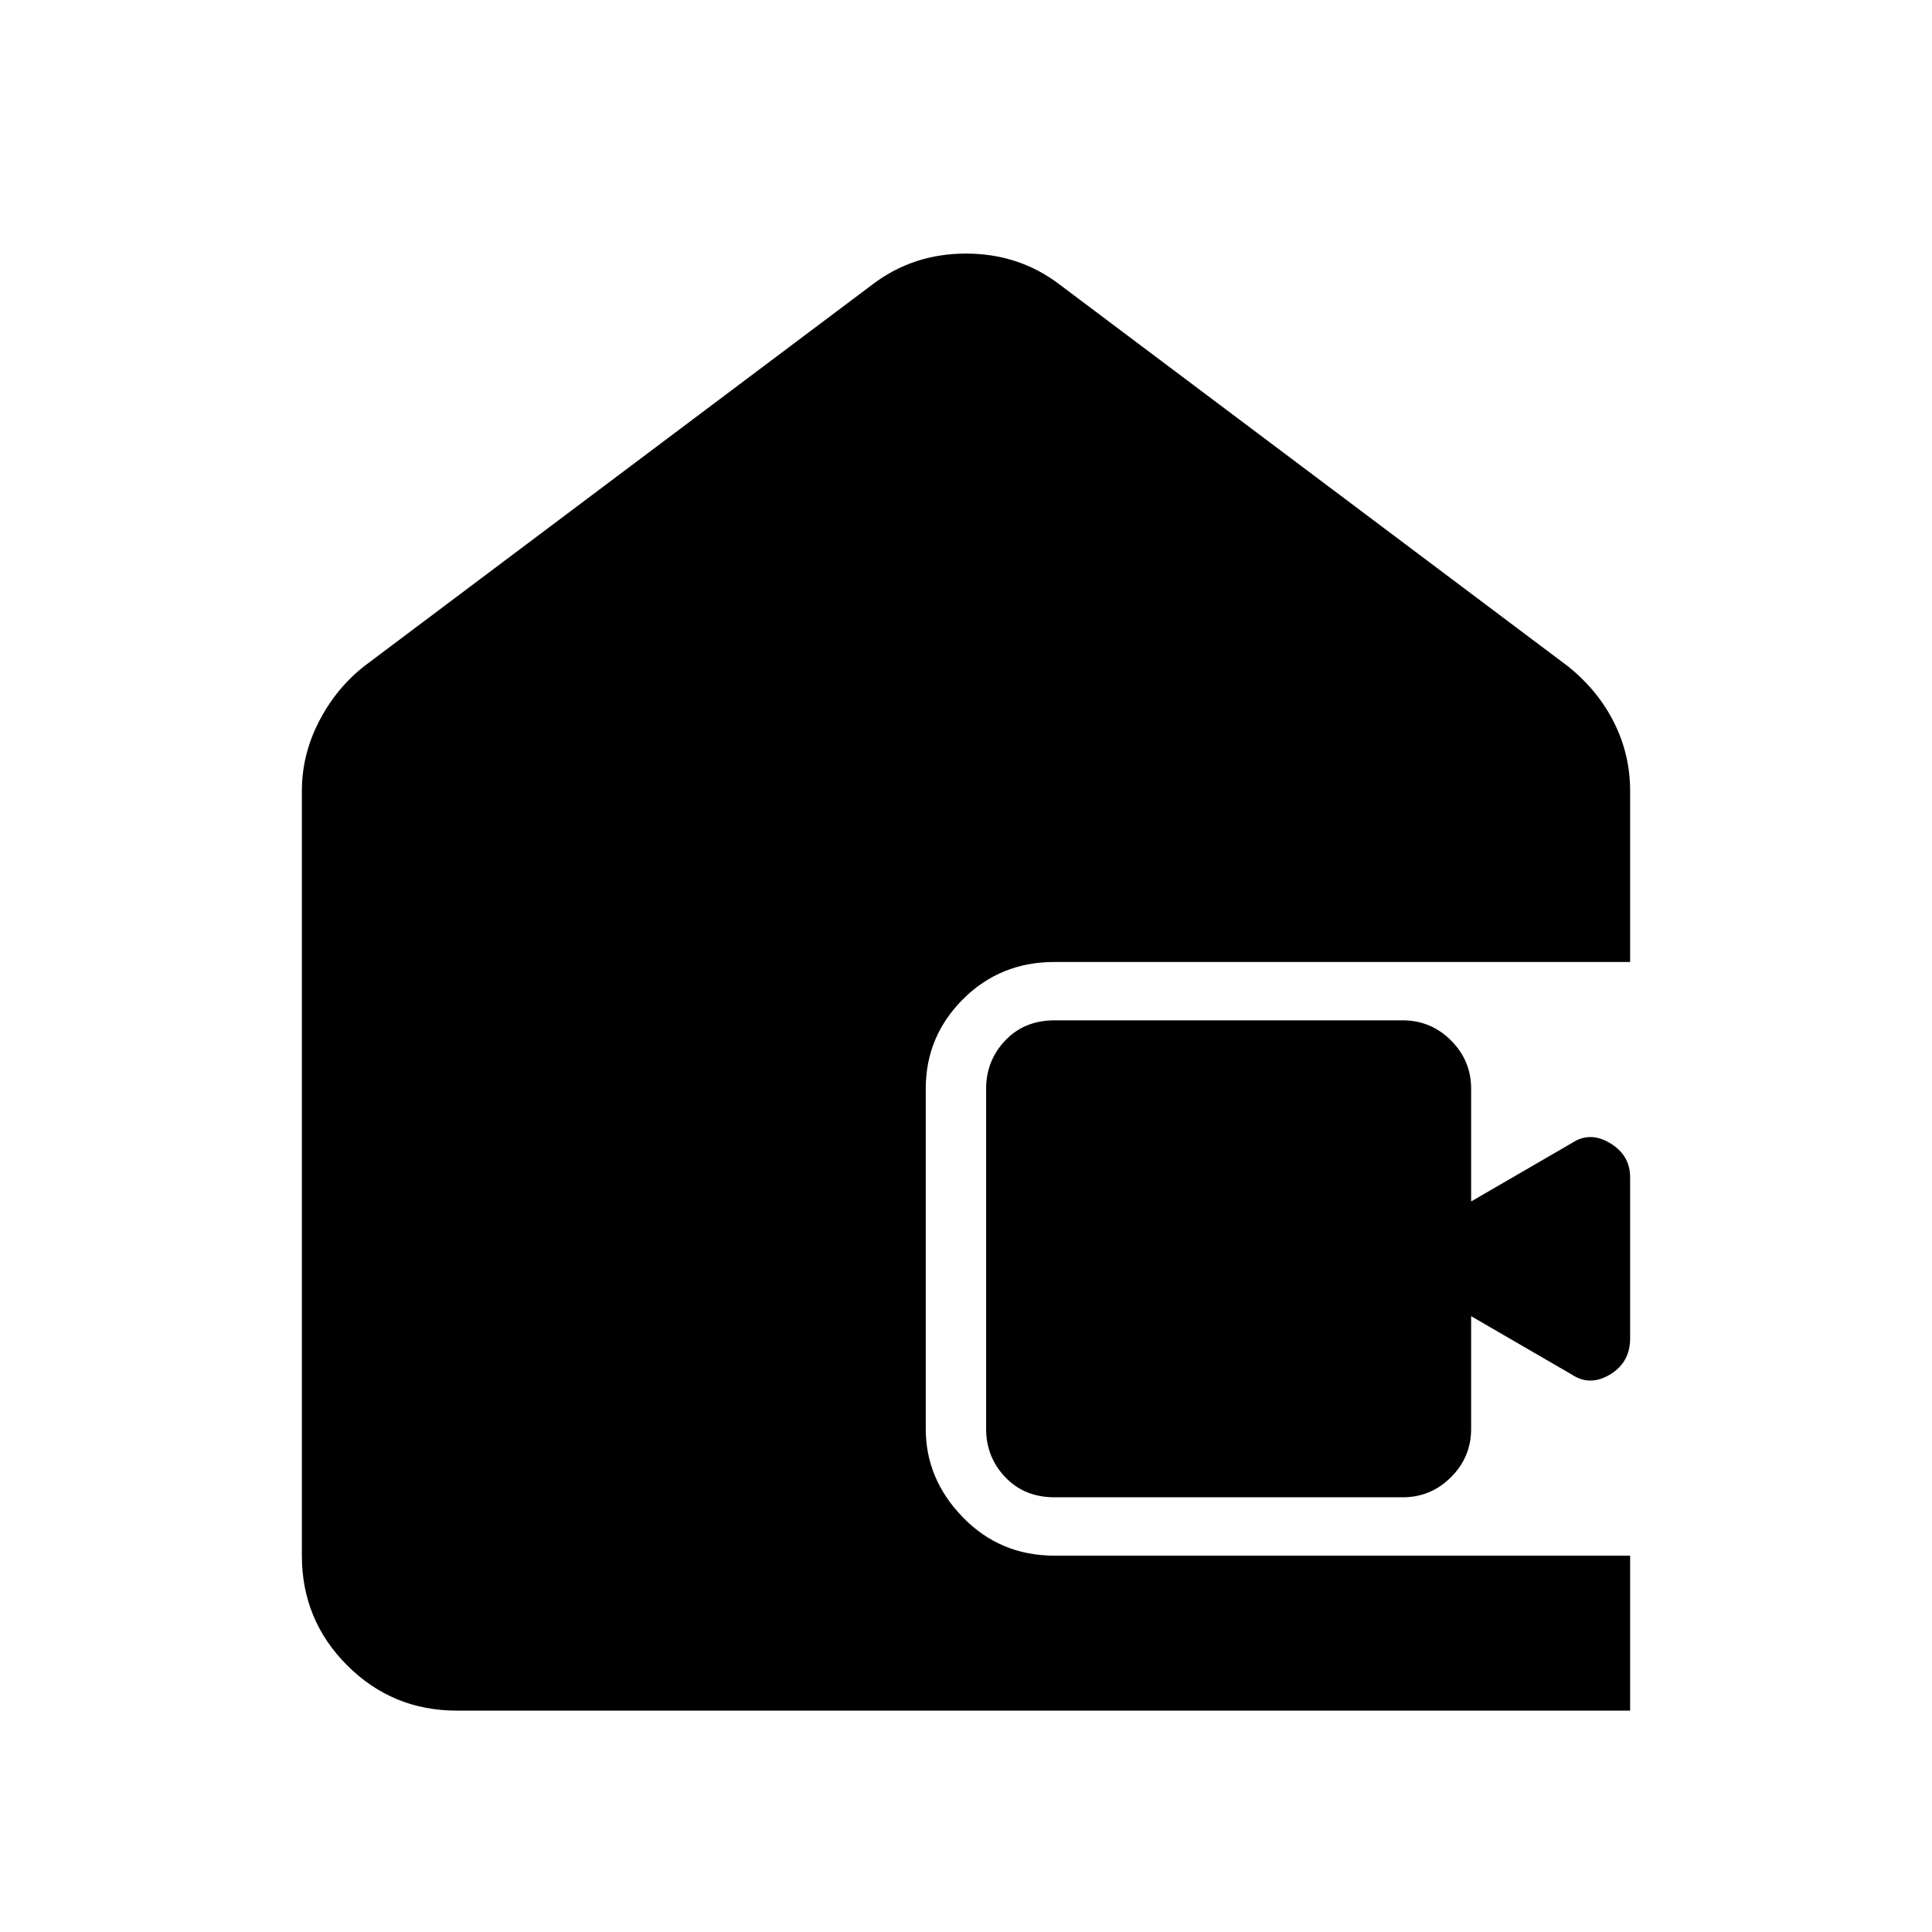 <svg xmlns="http://www.w3.org/2000/svg" height="48" width="48"><path d="M11.35 42.5q-1.6 0-2.725-1.125T7.5 38.65v-19q0-.9.425-1.725.425-.825 1.125-1.375l12.65-9.5q1-.75 2.3-.75 1.3 0 2.3.75l12.65 9.5q.75.6 1.15 1.4.4.8.4 1.7v4.25H26.2q-1.35 0-2.275.925Q23 25.75 23 27.05v8.45q0 1.25.925 2.2.925.95 2.275.95h14.3v3.85Zm14.85-5.3q-.75 0-1.225-.5-.475-.5-.475-1.2v-8.45q0-.7.475-1.2t1.225-.5h8.65q.7 0 1.2.5t.5 1.2v2.8l2.5-1.45q.45-.3.95 0 .5.3.5.85v4q0 .6-.5.9-.5.3-.95 0l-2.5-1.45v2.8q0 .7-.5 1.2t-1.2.5Z"/></svg>